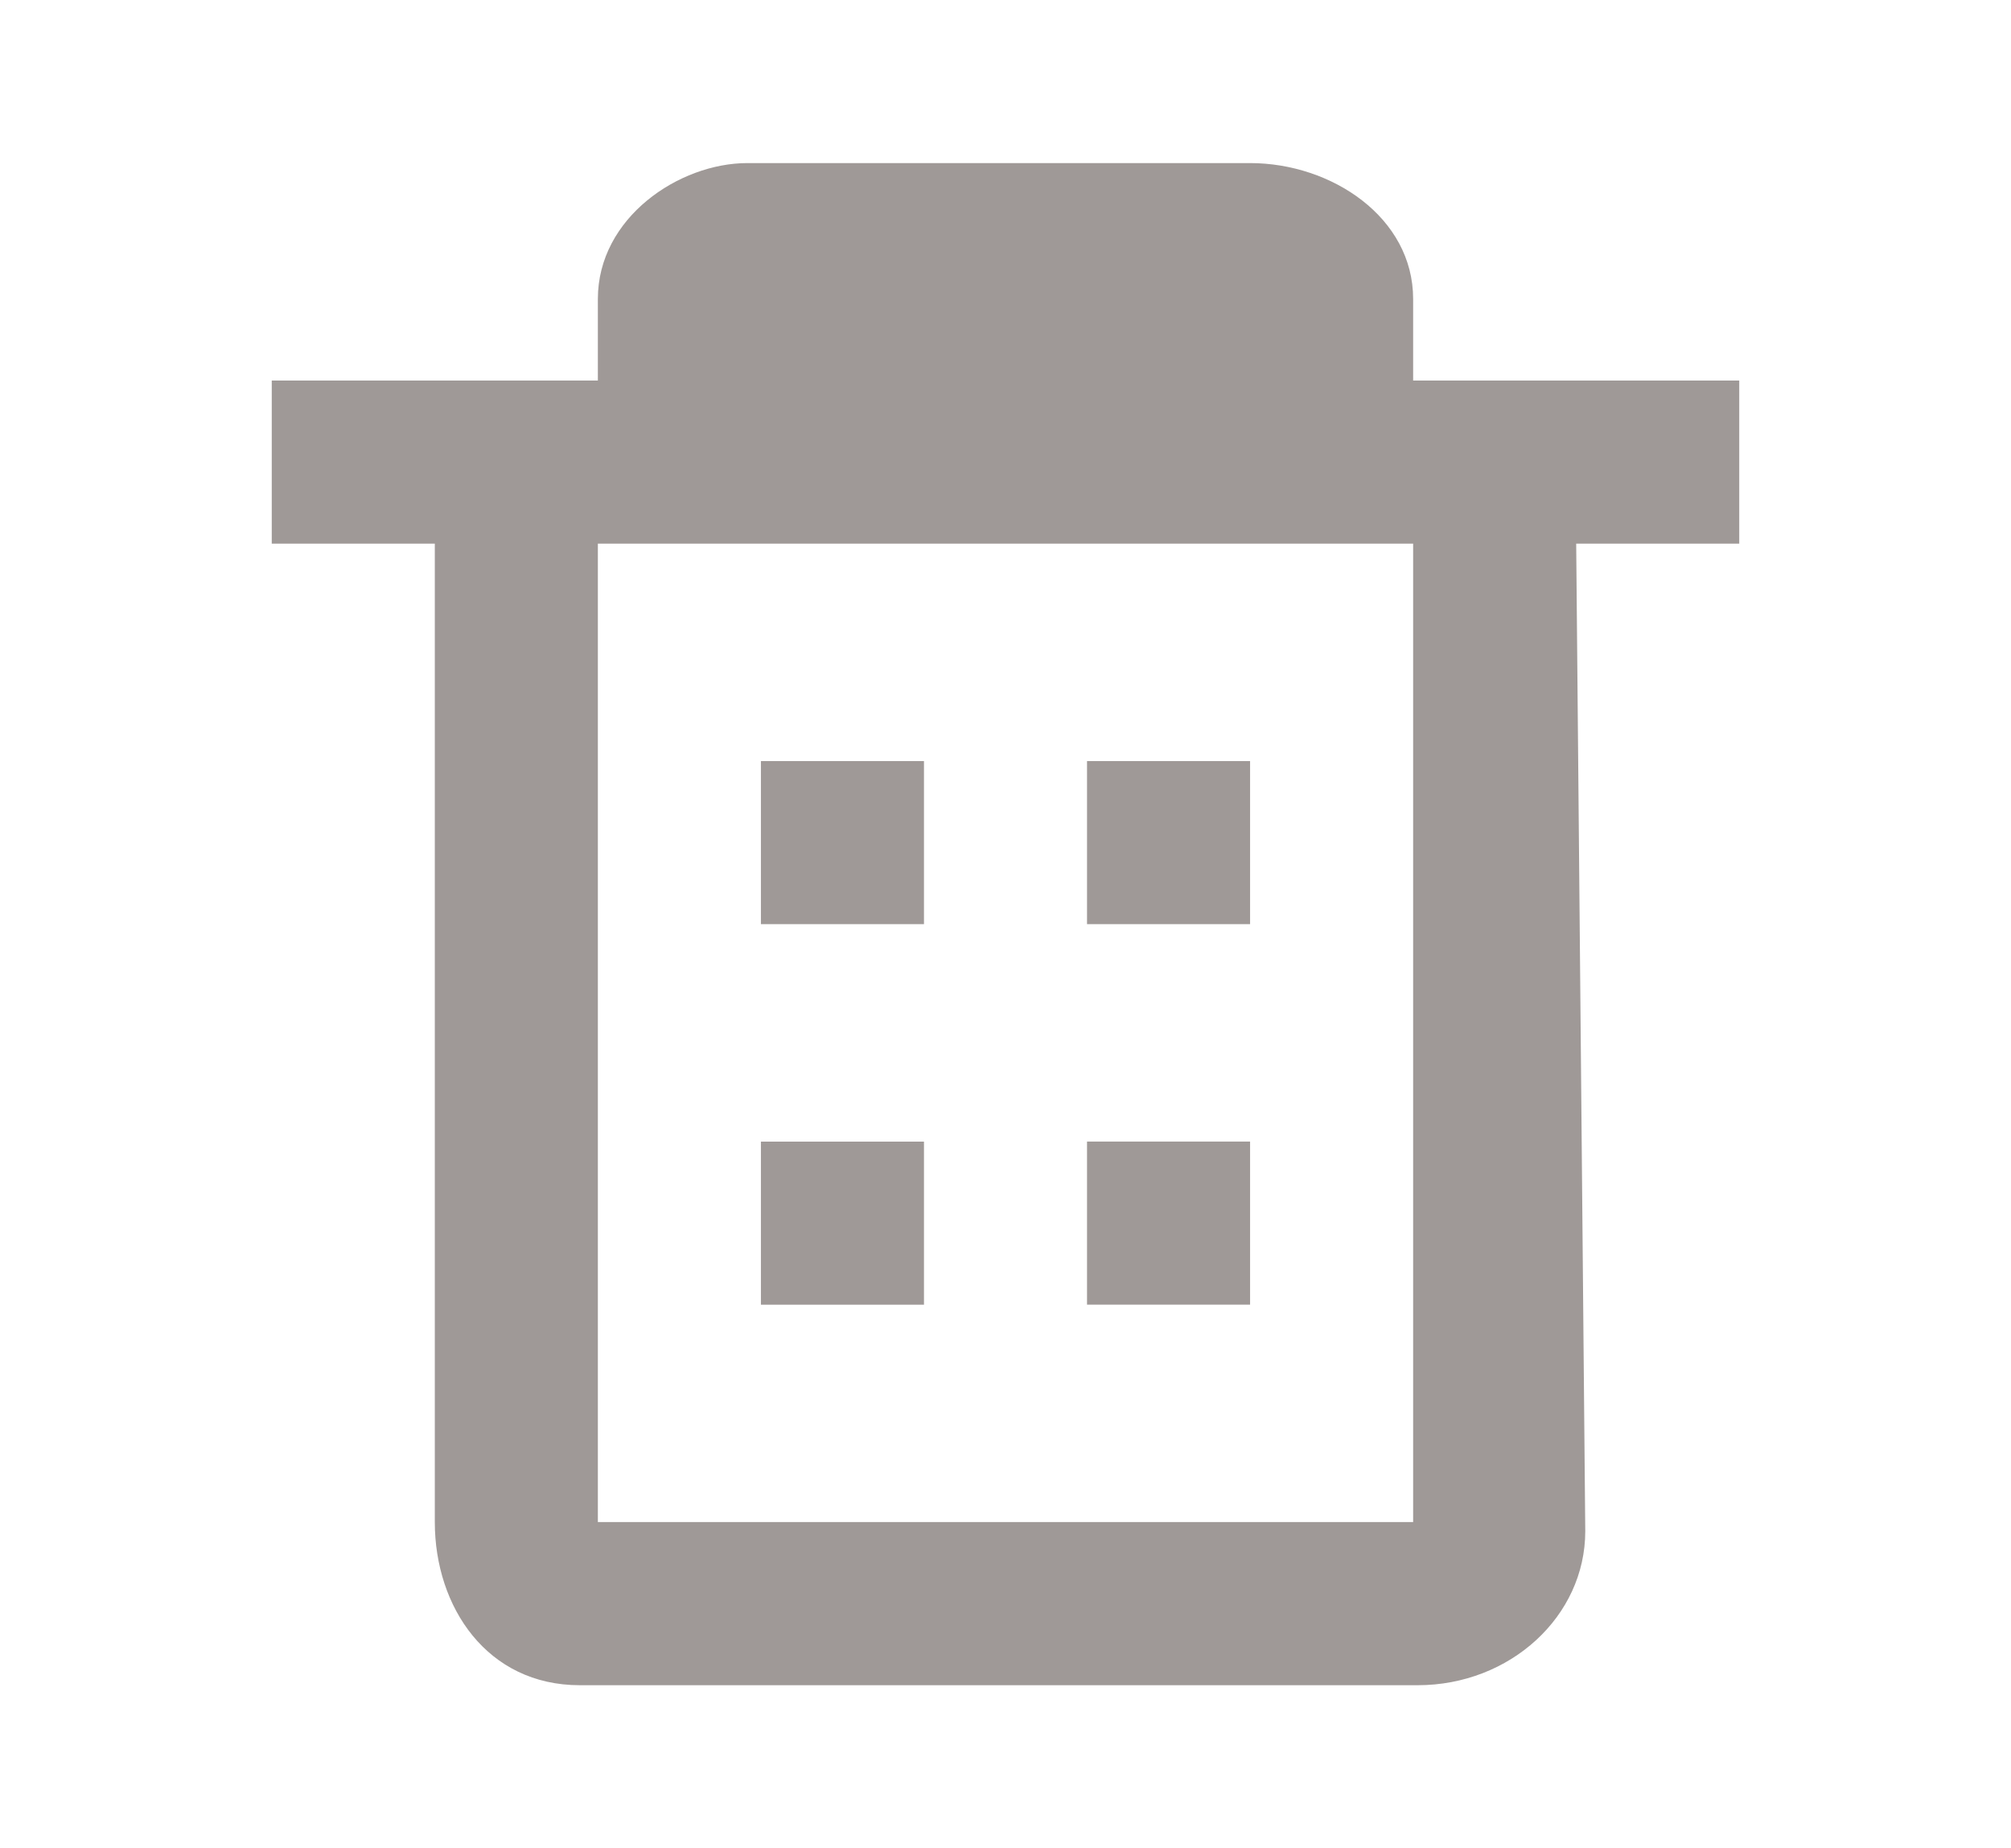 <svg width="37" height="34" viewBox="0 0 37 34" fill="none" xmlns="http://www.w3.org/2000/svg">
<path d="M26.083 31.001H10.667C8.964 31.001 8 29.565 8 28V10.001H5V7H11V5.5C11 4 12.5 3 13.75 3H23C24.5 3 26 4 26 5.5V7H32V10.001H29L29.167 28.168C29.167 29.732 27.786 31.001 26.083 31.001ZM11 10.001V28H26V10.001H11ZM23 17H20V14.001H23V17ZM17 17H14V14.001H17V17Z" fill="#9F9997"/>
<path d="M17 24.001H14V21.001H17V24.001Z" fill="#9F9997"/>
<path d="M23 24H20V21H23V24Z" fill="#9F9997"/>
</svg>
